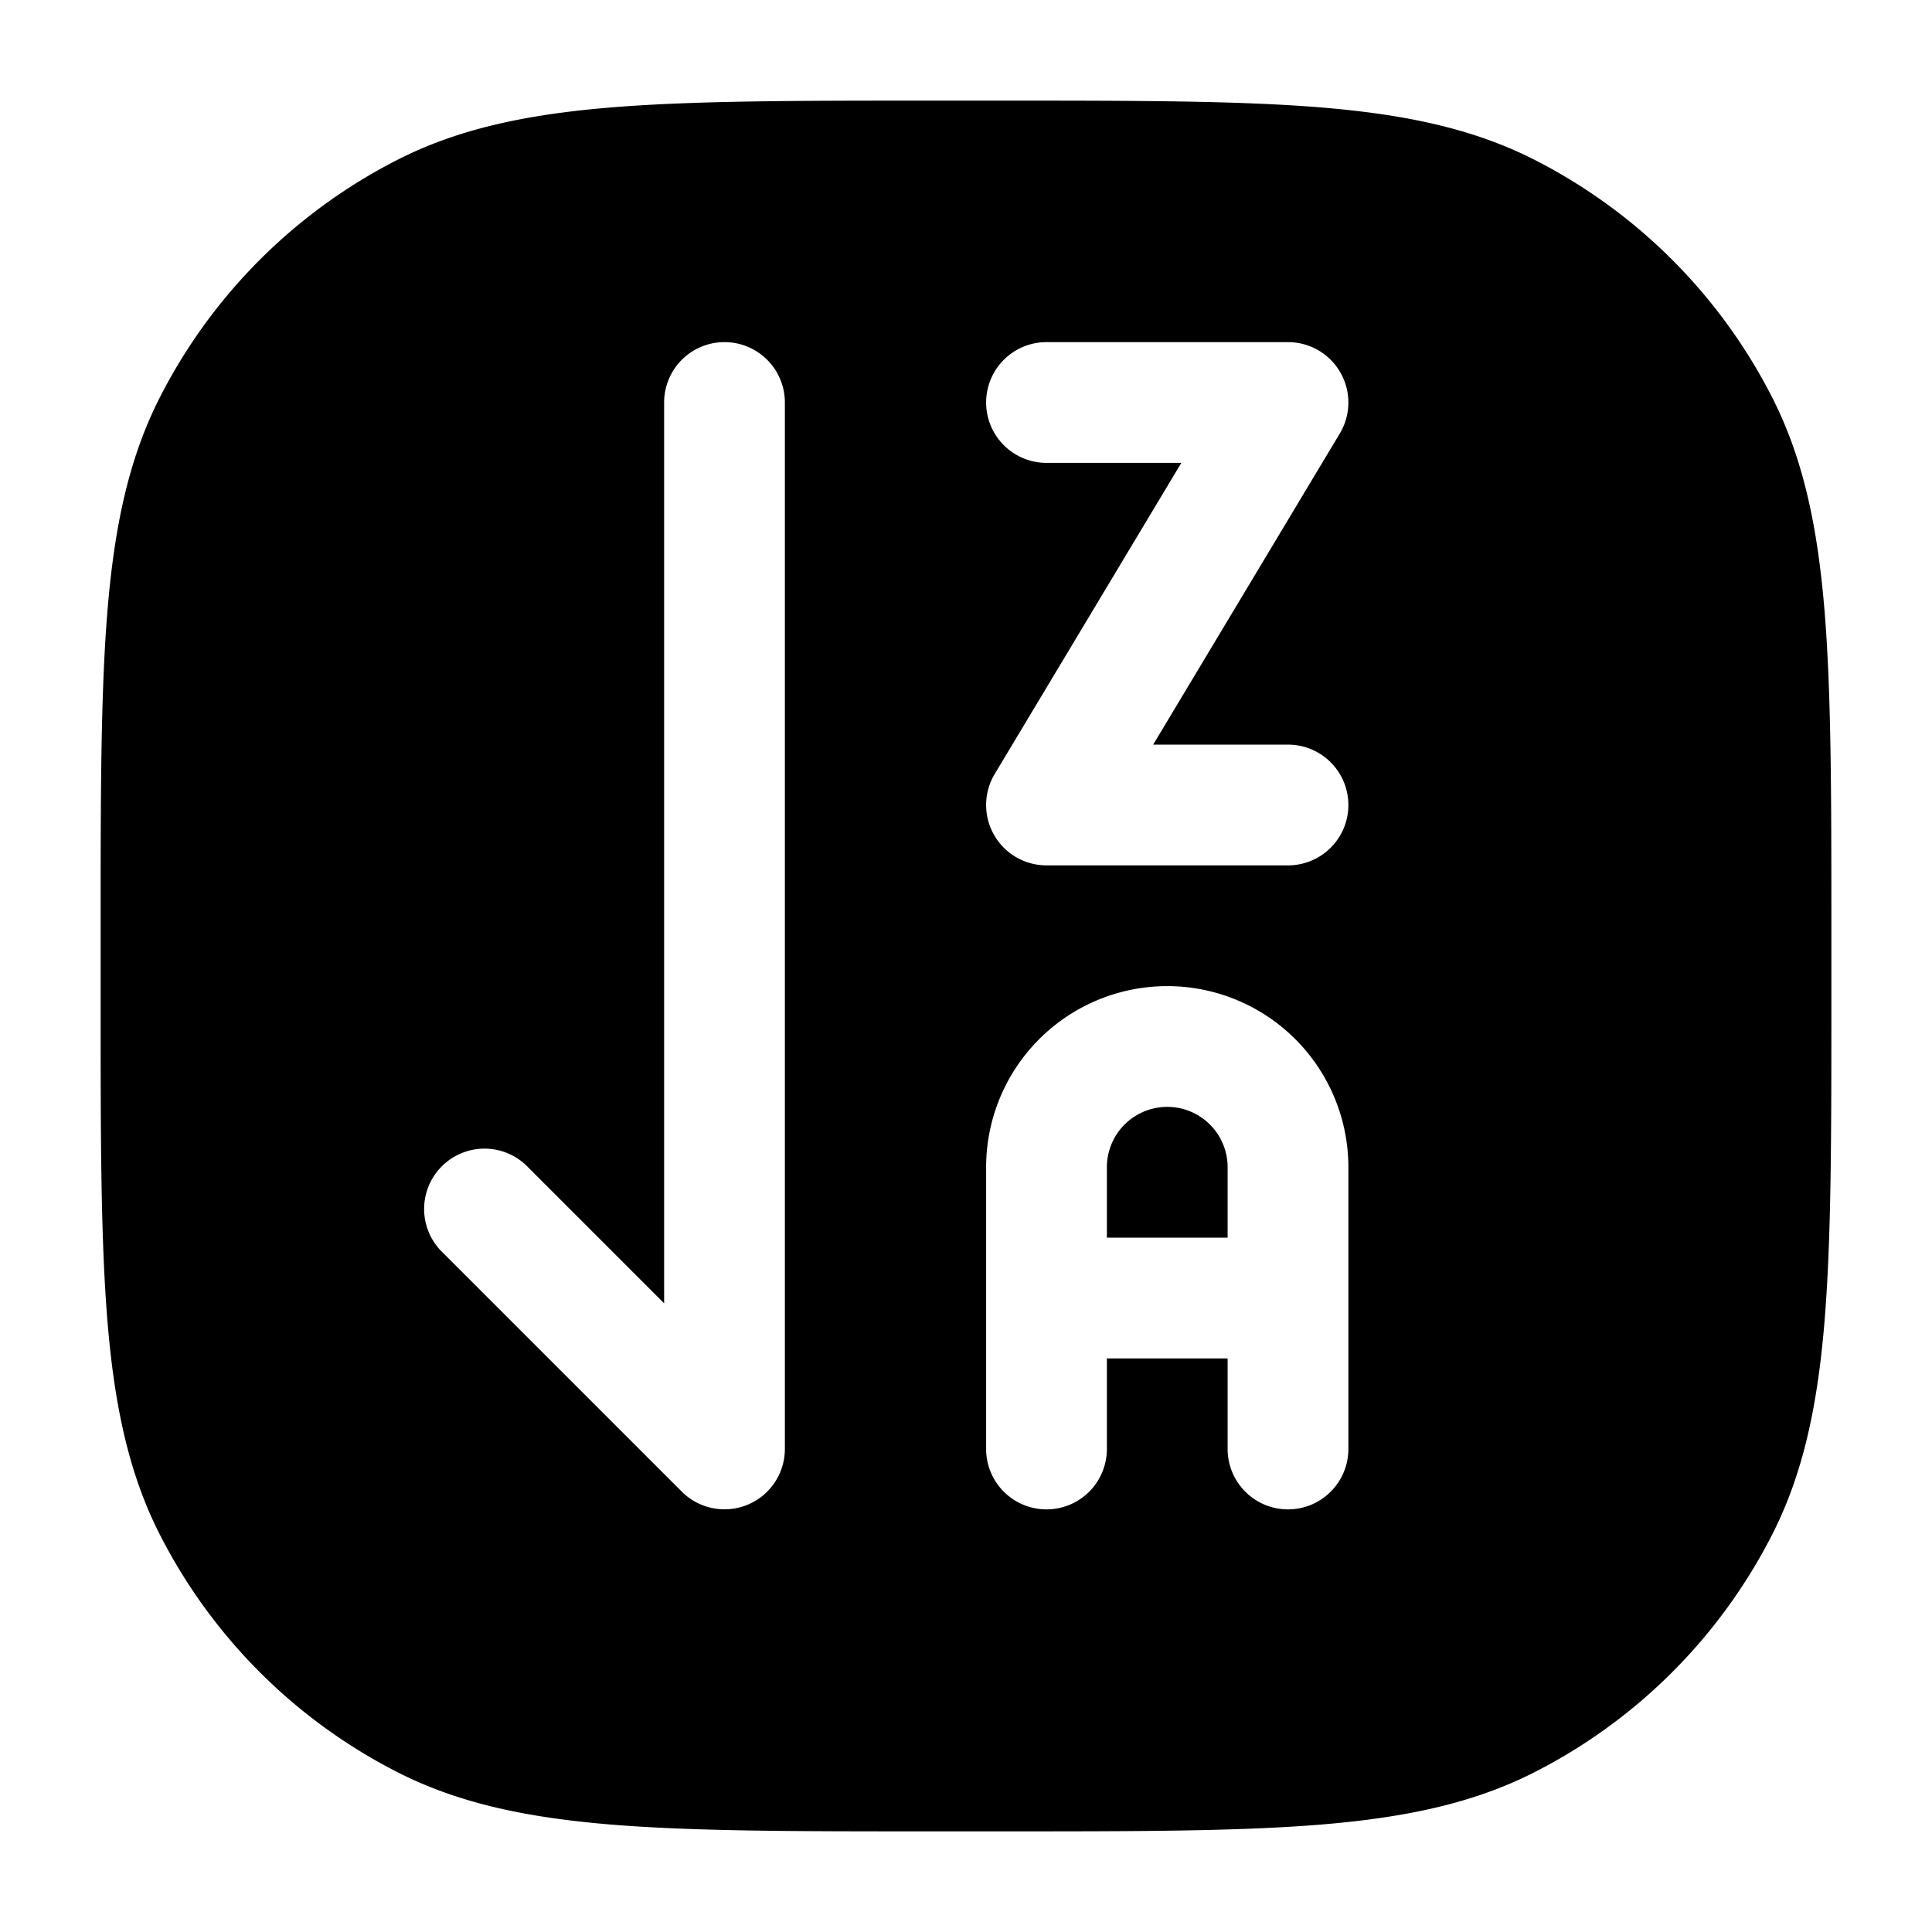 <svg xmlns="http://www.w3.org/2000/svg" width="24" height="24" fill="currentColor" viewBox="0 0 24 24">
  <path fill-rule="evenodd" d="M11.566 1.25H12.434c1.651 0 2.937 0 3.968.084 1.047.086 1.897.262 2.662.652a6.75 6.75 0 012.95 2.95c.39.765.566 1.615.652 2.662.084 1.031.084 2.317.084 3.968V12.434c0 1.652 0 2.937-.084 3.968-.086 1.047-.262 1.897-.652 2.662a6.75 6.75 0 01-2.95 2.95c-.765.39-1.615.566-2.662.652-1.031.084-2.317.084-3.968.084H11.566c-1.651 0-2.937 0-3.968-.084-1.047-.086-1.897-.262-2.662-.652a6.75 6.75 0 01-2.95-2.95c-.39-.765-.566-1.615-.652-2.662-.084-1.031-.084-2.317-.084-3.968V11.566c0-1.651 0-2.937.084-3.968.086-1.047.262-1.897.652-2.662a6.75 6.75 0 012.95-2.95c.765-.39 1.615-.566 2.662-.652 1.031-.084 2.317-.084 3.968-.084zM9.75 5a.75.75 0 00-1.5 0V16.19l-1.72-1.72a.75.75 0 00-1.06 1.06l3 3A.75.75 0 009.75 18V5zm2.5 0a.75.75 0 01.75-.75h3a.75.75 0 01.643 1.136L14.325 9.25H16a.75.75 0 010 1.5h-3a.75.75 0 01-.643-1.136l2.318-3.864H13a.75.75 0 01-.75-.75zm2.25 7.25a2.25 2.25 0 00-2.25 2.25V18a.75.75 0 001.5 0v-1.125h1.5V18a.75.75 0 001.5 0v-3.5a2.25 2.25 0 00-2.25-2.25zm.75 2.25v.875h-1.5V14.5a.75.75 0 011.5 0z"/>
</svg>
